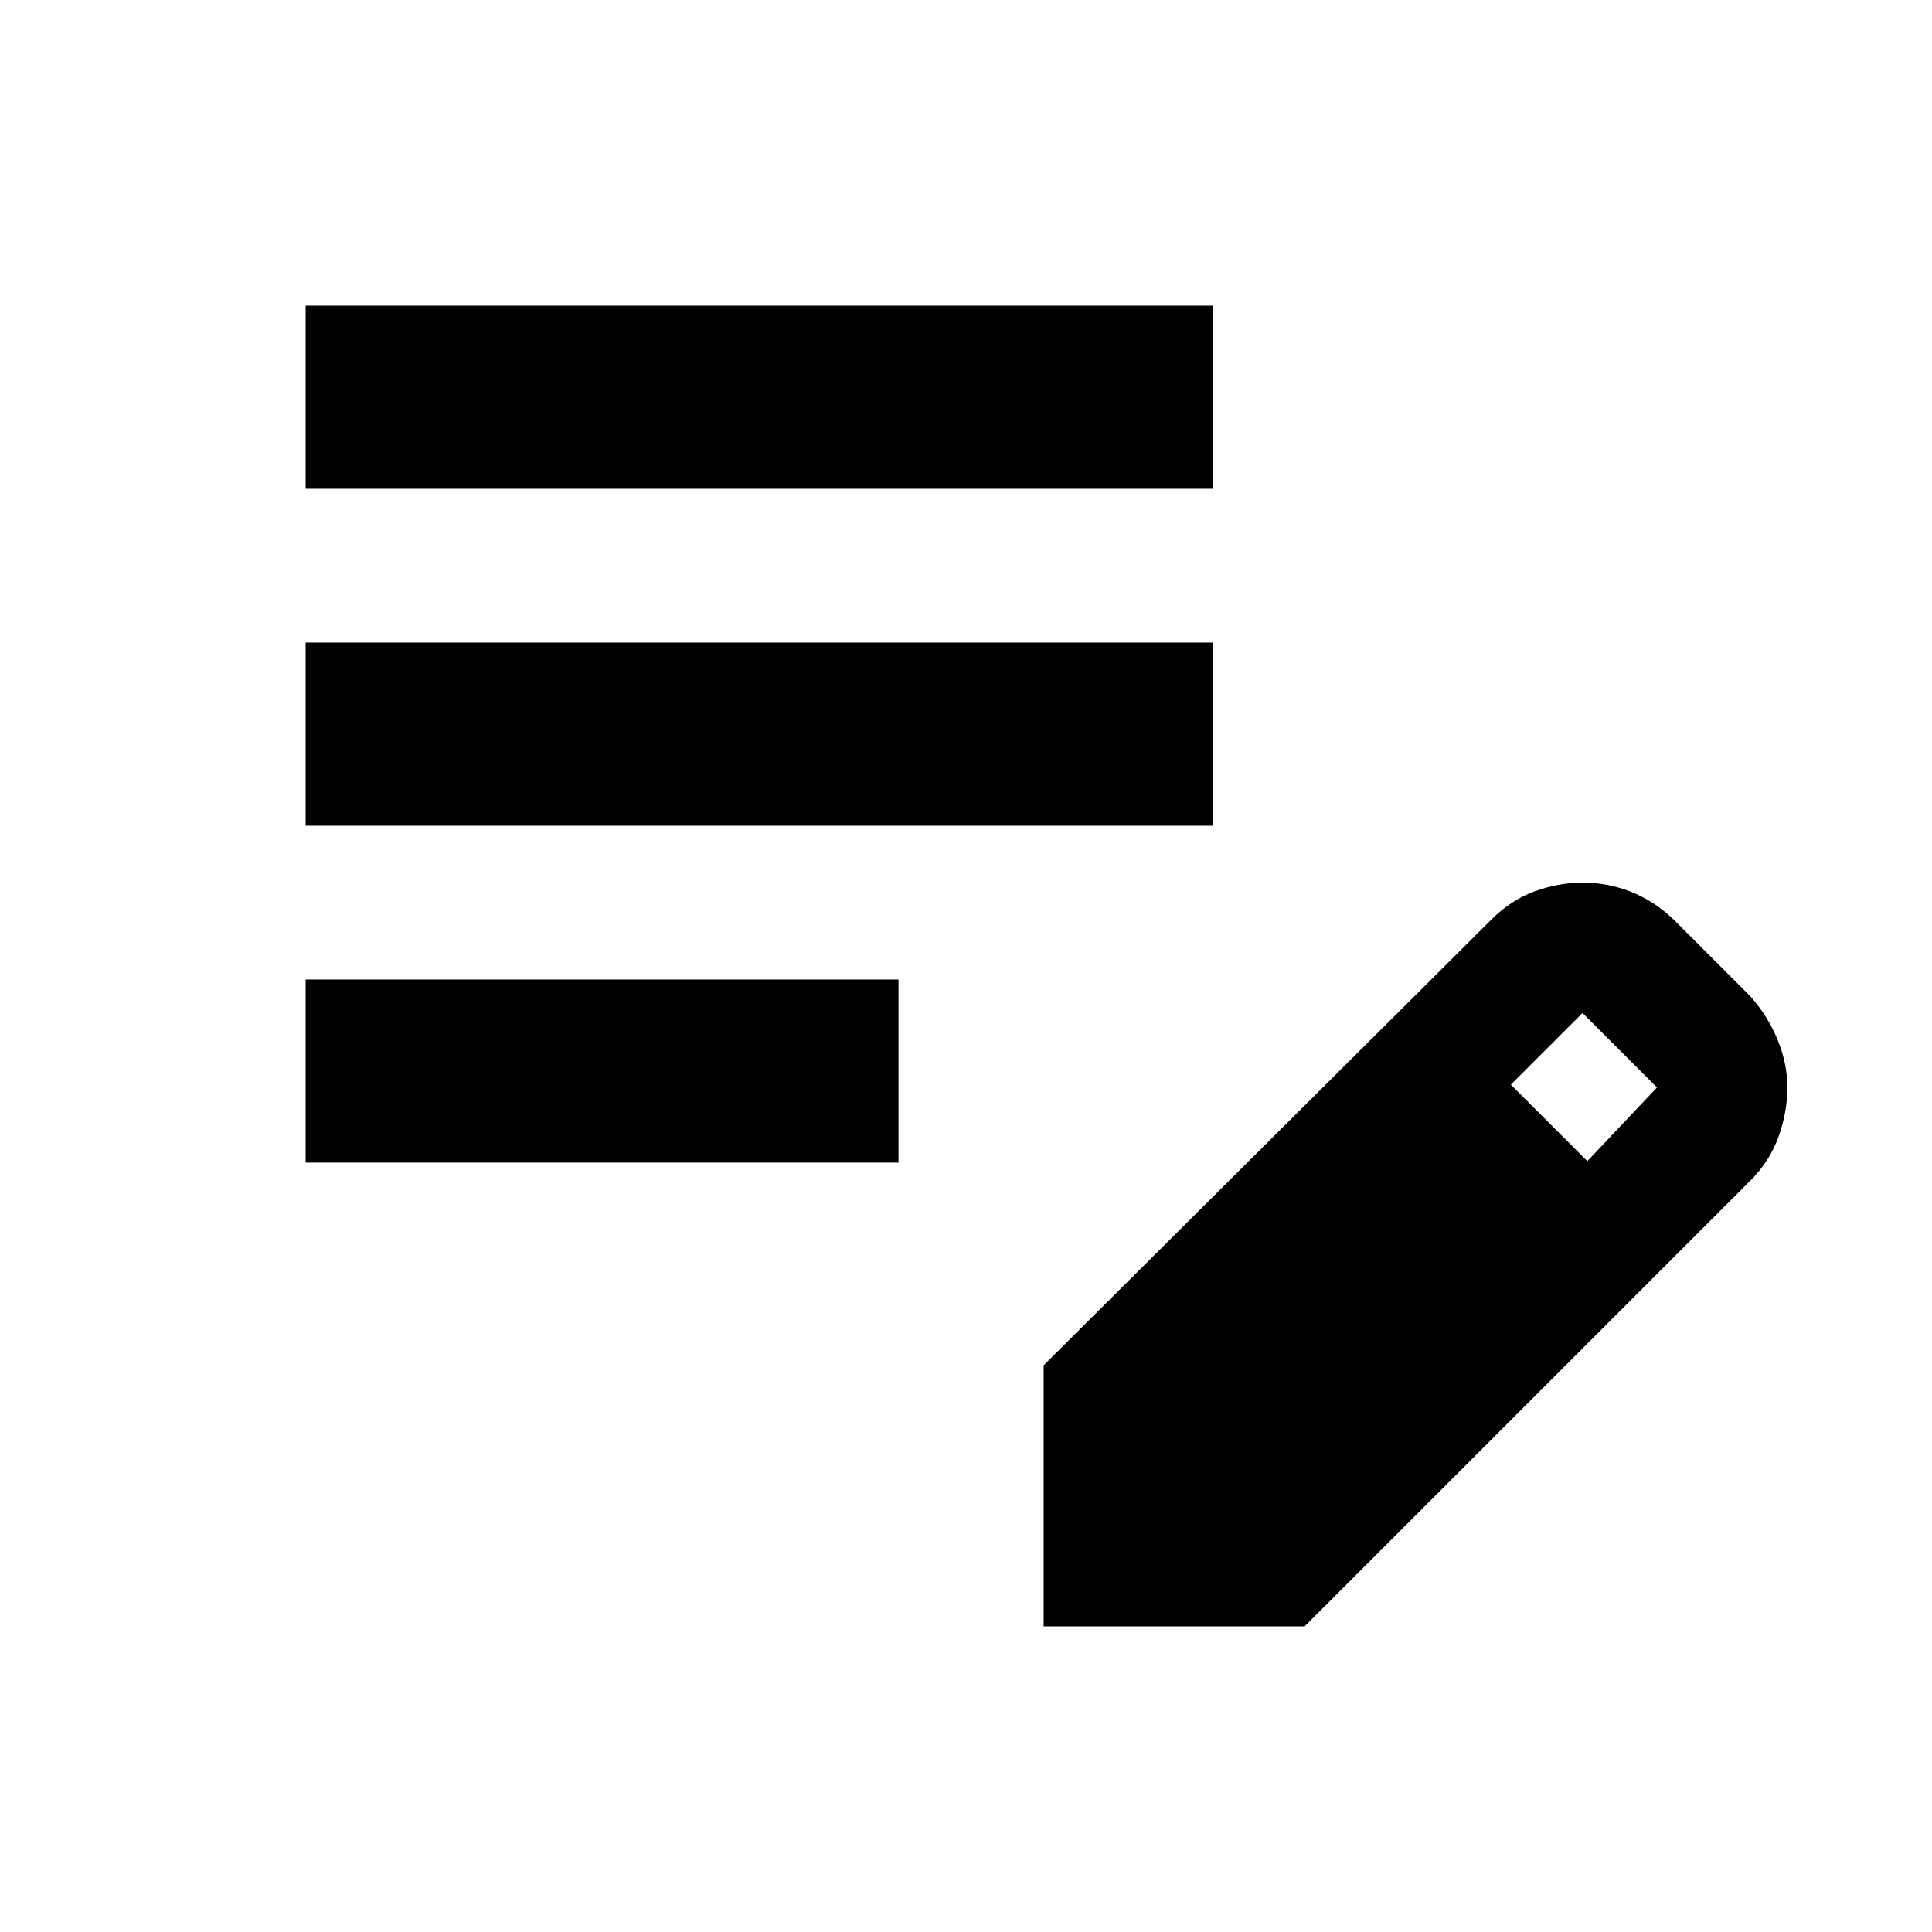 <svg xmlns="http://www.w3.org/2000/svg" height="24px" viewBox="0 -960 960 960" width="24px" fill="#000000"><path d="M151.87-382.3v-91h294.59v91H151.87Zm0-167.42v-91h451v91h-451Zm0-167.41v-91h451v91h-451Zm366.7 565.26v-129.7L741-503q9.72-9.76 21.59-14.1 11.88-4.33 23.76-4.33 12.95 0 24.8 4.85Q823-511.72 832.7-502l37 37q8.67 9.72 13.55 21.59 4.88 11.88 4.88 23.76 0 12.19-4.36 24.41T869.7-373.3L648.26-151.87H518.57Zm270.17-231.17 34.61-36.61-37-37-35.61 35.61 38 38Z"/></svg>